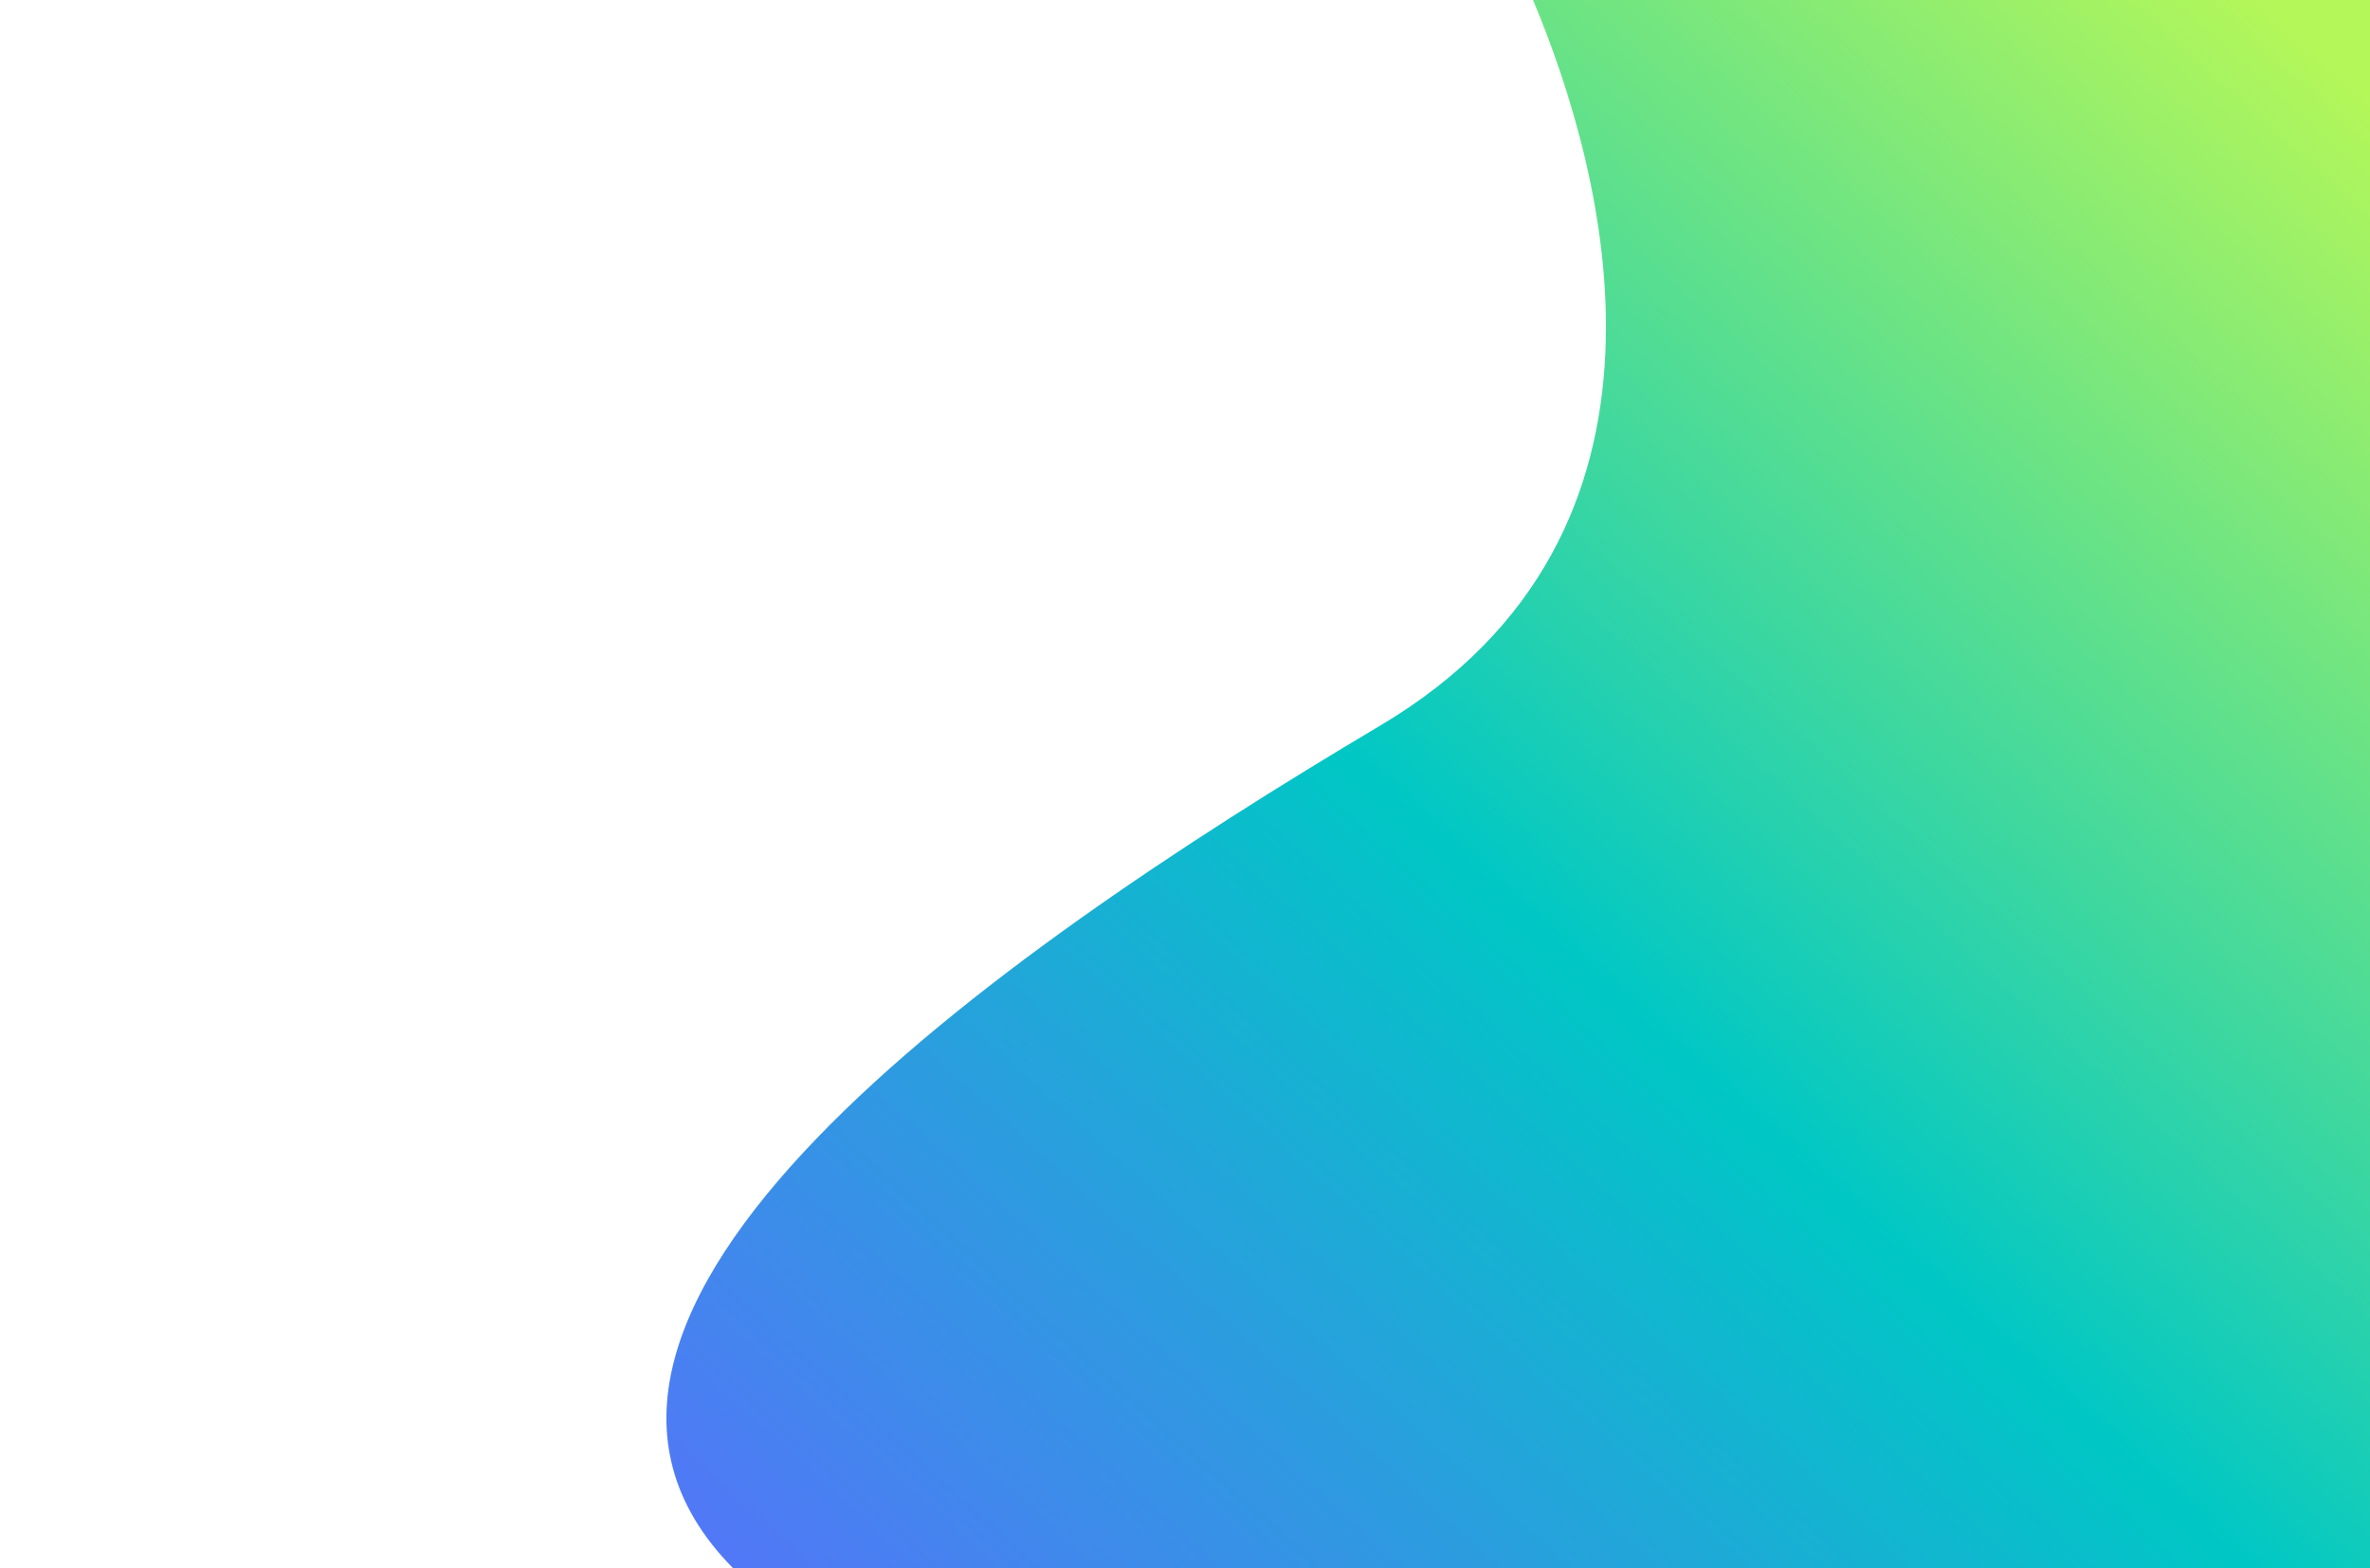 <svg xmlns="http://www.w3.org/2000/svg" xmlns:xlink="http://www.w3.org/1999/xlink" viewBox="0 0 680 450"><defs><style>.a{fill:#e5e9ff;opacity:0;}.b{fill:url(#a);}</style><linearGradient id="a" x1="716.33" y1="51.48" x2="290.62" y2="523.8" gradientUnits="userSpaceOnUse"><stop offset="0.01" stop-color="#b4f759"/><stop offset="0.12" stop-color="#90ed6f"/><stop offset="0.39" stop-color="#35d5a5"/><stop offset="0.54" stop-color="#00c7c5"/><stop offset="0.78" stop-color="#2d9be0"/><stop offset="1" stop-color="#5277f7"/></linearGradient></defs><title>banner-bg</title><rect class="a" width="680" height="450"/><path class="b" d="M680,0H439.86C460.38,49,489.23,152.88,396,208.19,284,274.68,138.47,377.19,210.38,450H680Z" transform="translate(0 0)"/></svg>